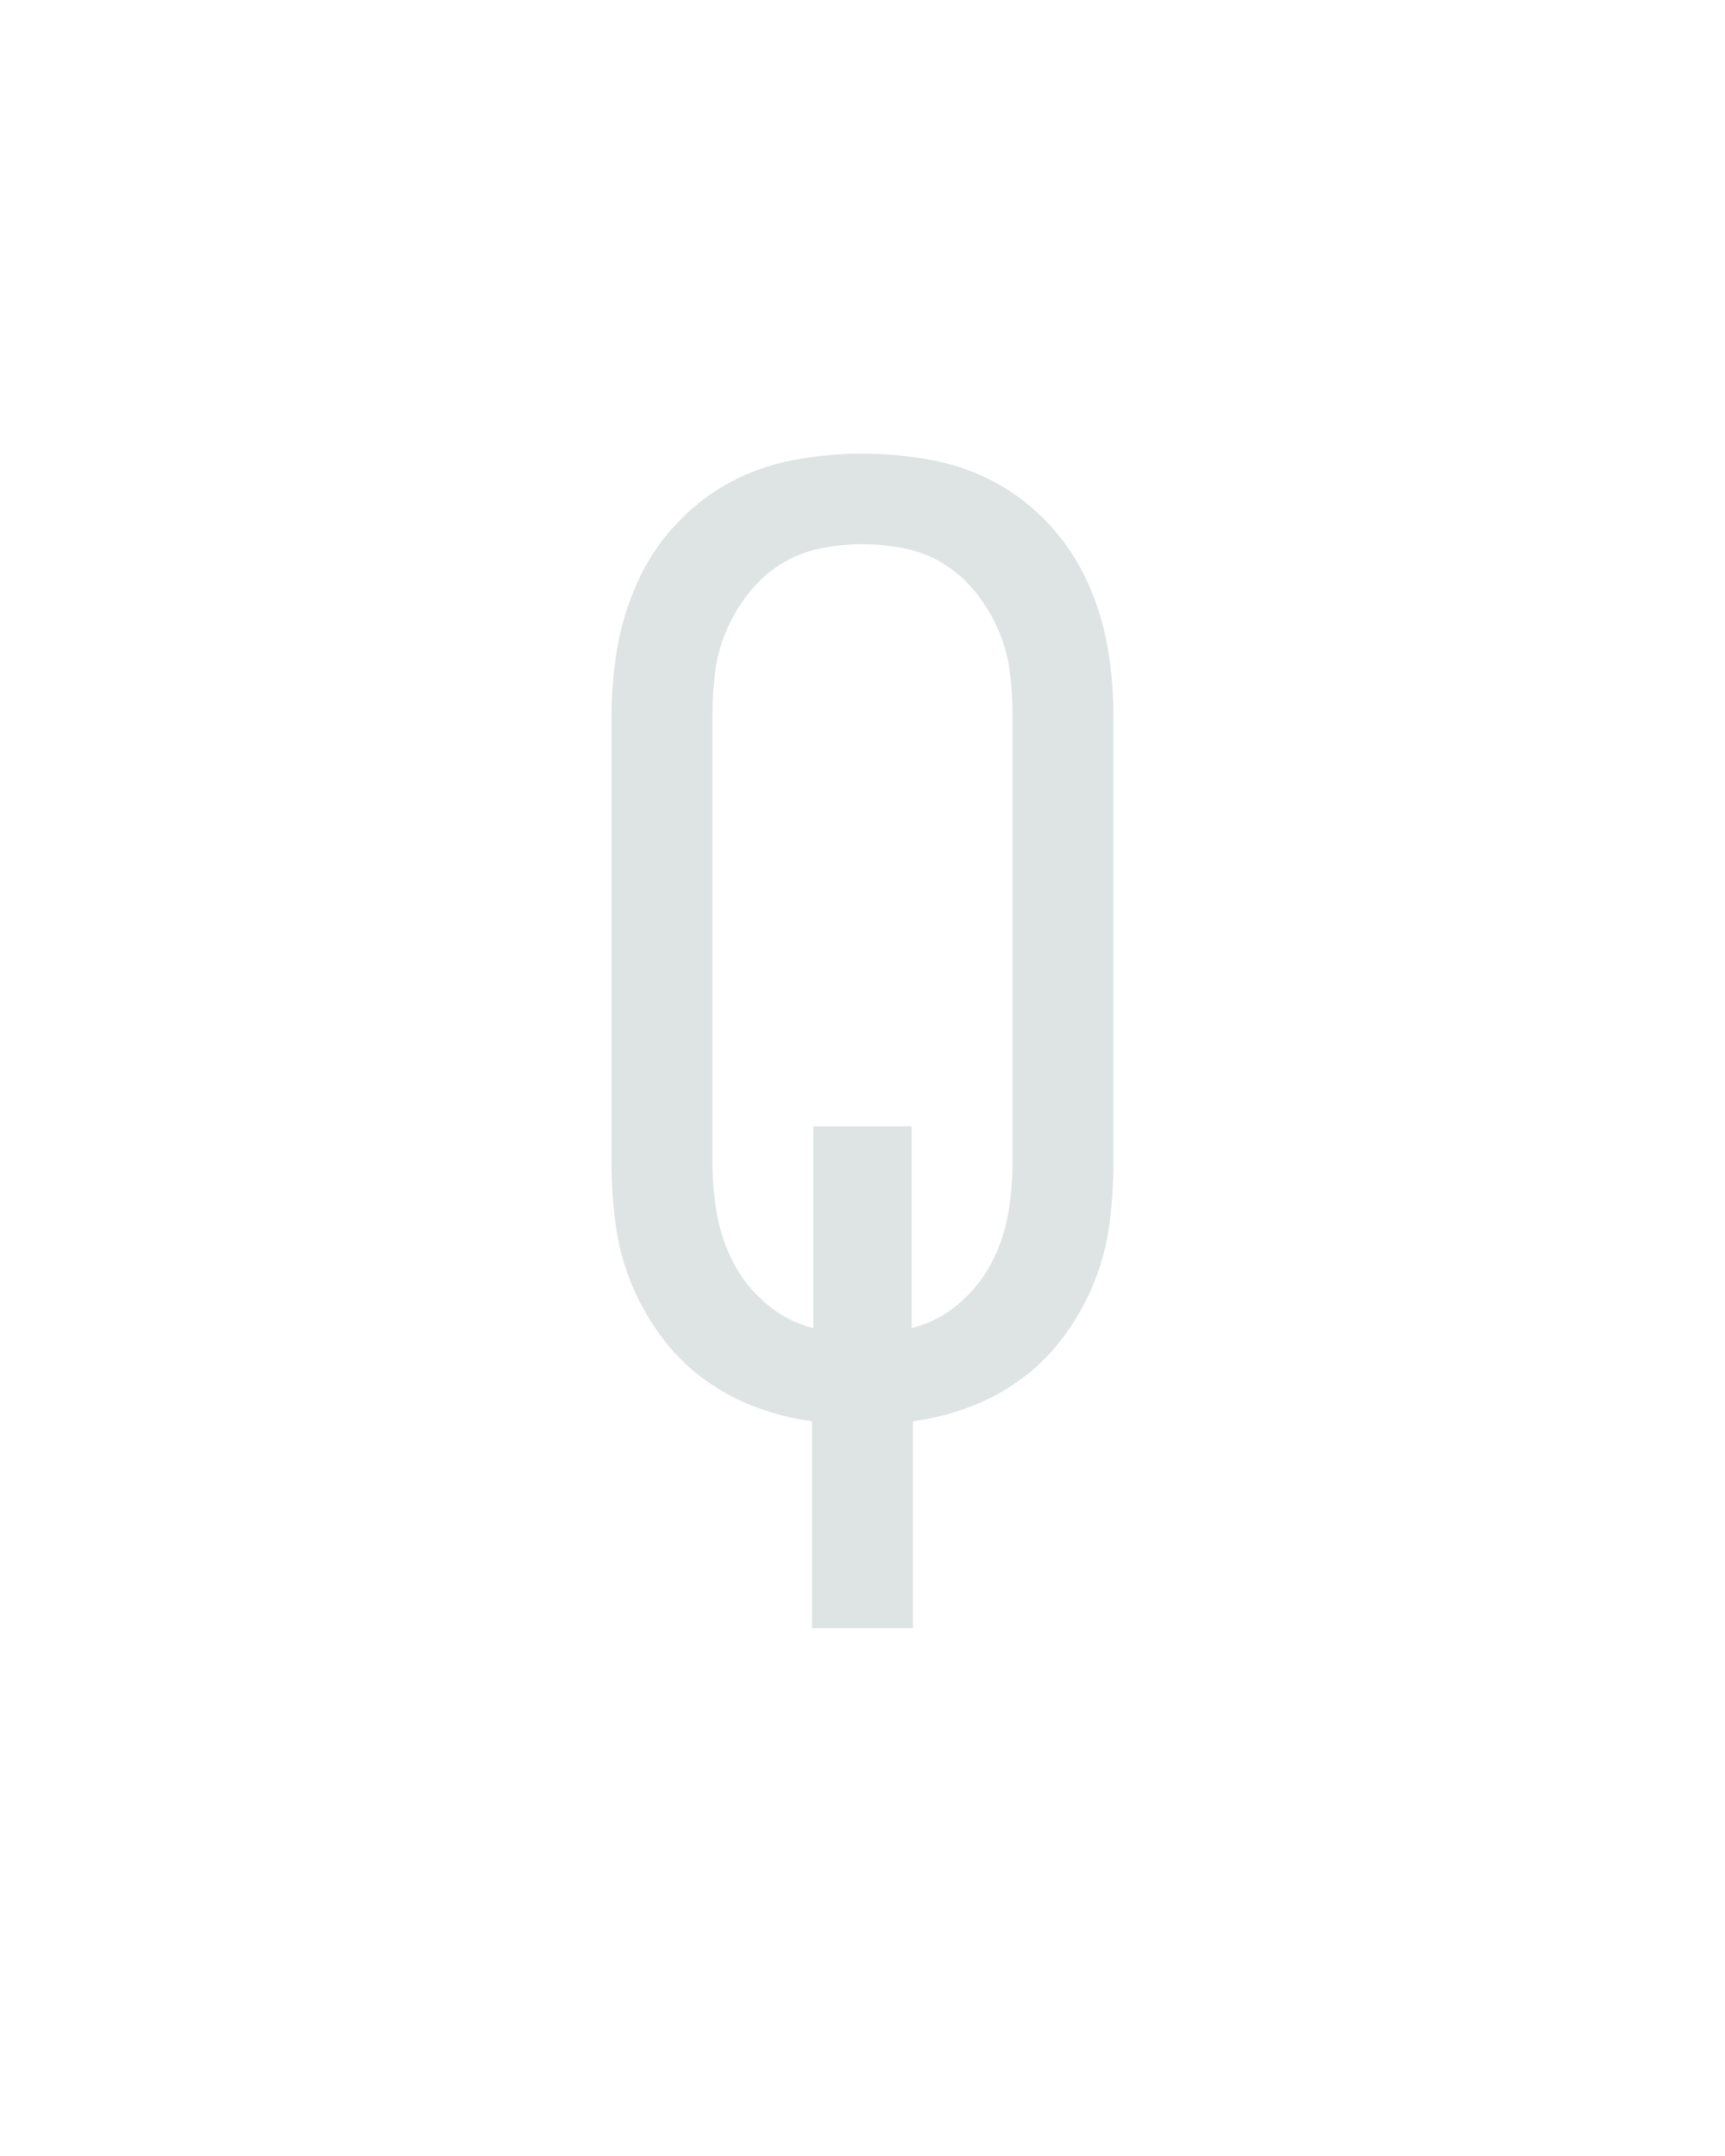 <?xml version="1.0" encoding="UTF-8" standalone="no"?>
<svg height="160" viewBox="0 0 128 160" width="128" xmlns="http://www.w3.org/2000/svg">
<defs>
<path d="M 211 165 L 211 5 Q 188 2 166 -6.5 Q 144 -15 125.5 -29 Q 107 -43 93 -62.5 Q 79 -82 70.5 -103.5 Q 62 -125 59 -148.5 Q 56 -172 56 -195 L 56 -540 Q 56 -567 60.5 -593 Q 65 -619 76 -643.5 Q 87 -668 105.5 -688 Q 124 -708 147 -720.5 Q 170 -733 196.5 -738 Q 223 -743 250 -743 Q 277 -743 303.5 -738 Q 330 -733 353 -720.5 Q 376 -708 394.5 -688 Q 413 -668 424 -643.5 Q 435 -619 439.5 -593 Q 444 -567 444 -540 L 444 -195 Q 444 -172 441 -148.5 Q 438 -125 429.5 -103.5 Q 421 -82 407 -62.5 Q 393 -43 374.5 -29 Q 356 -15 334 -6.5 Q 312 2 289 5 L 289 165 Z M 288 -67 Q 308 -72 324 -85.5 Q 340 -99 349.5 -117 Q 359 -135 362.5 -155 Q 366 -175 366 -195 L 366 -540 Q 366 -557 364 -573.5 Q 362 -590 355.5 -605.5 Q 349 -621 338.5 -634.5 Q 328 -648 314 -657 Q 300 -666 283.5 -669.5 Q 267 -673 250 -673 Q 233 -673 216.5 -669.5 Q 200 -666 186 -657 Q 172 -648 161.5 -634.5 Q 151 -621 144.5 -605.5 Q 138 -590 136 -573.5 Q 134 -557 134 -540 L 134 -195 Q 134 -175 137.5 -155 Q 141 -135 150.5 -117 Q 160 -99 176 -85.5 Q 192 -72 212 -67 L 212 -223 L 288 -223 Z " id="path1"/>
</defs>
<g>
<g data-source-text="Q" fill="#dee4e3" transform="translate(40 104.992) rotate(0) scale(0.096)">
<use href="#path1" transform="translate(0 0)"/>
</g>
</g>
</svg>